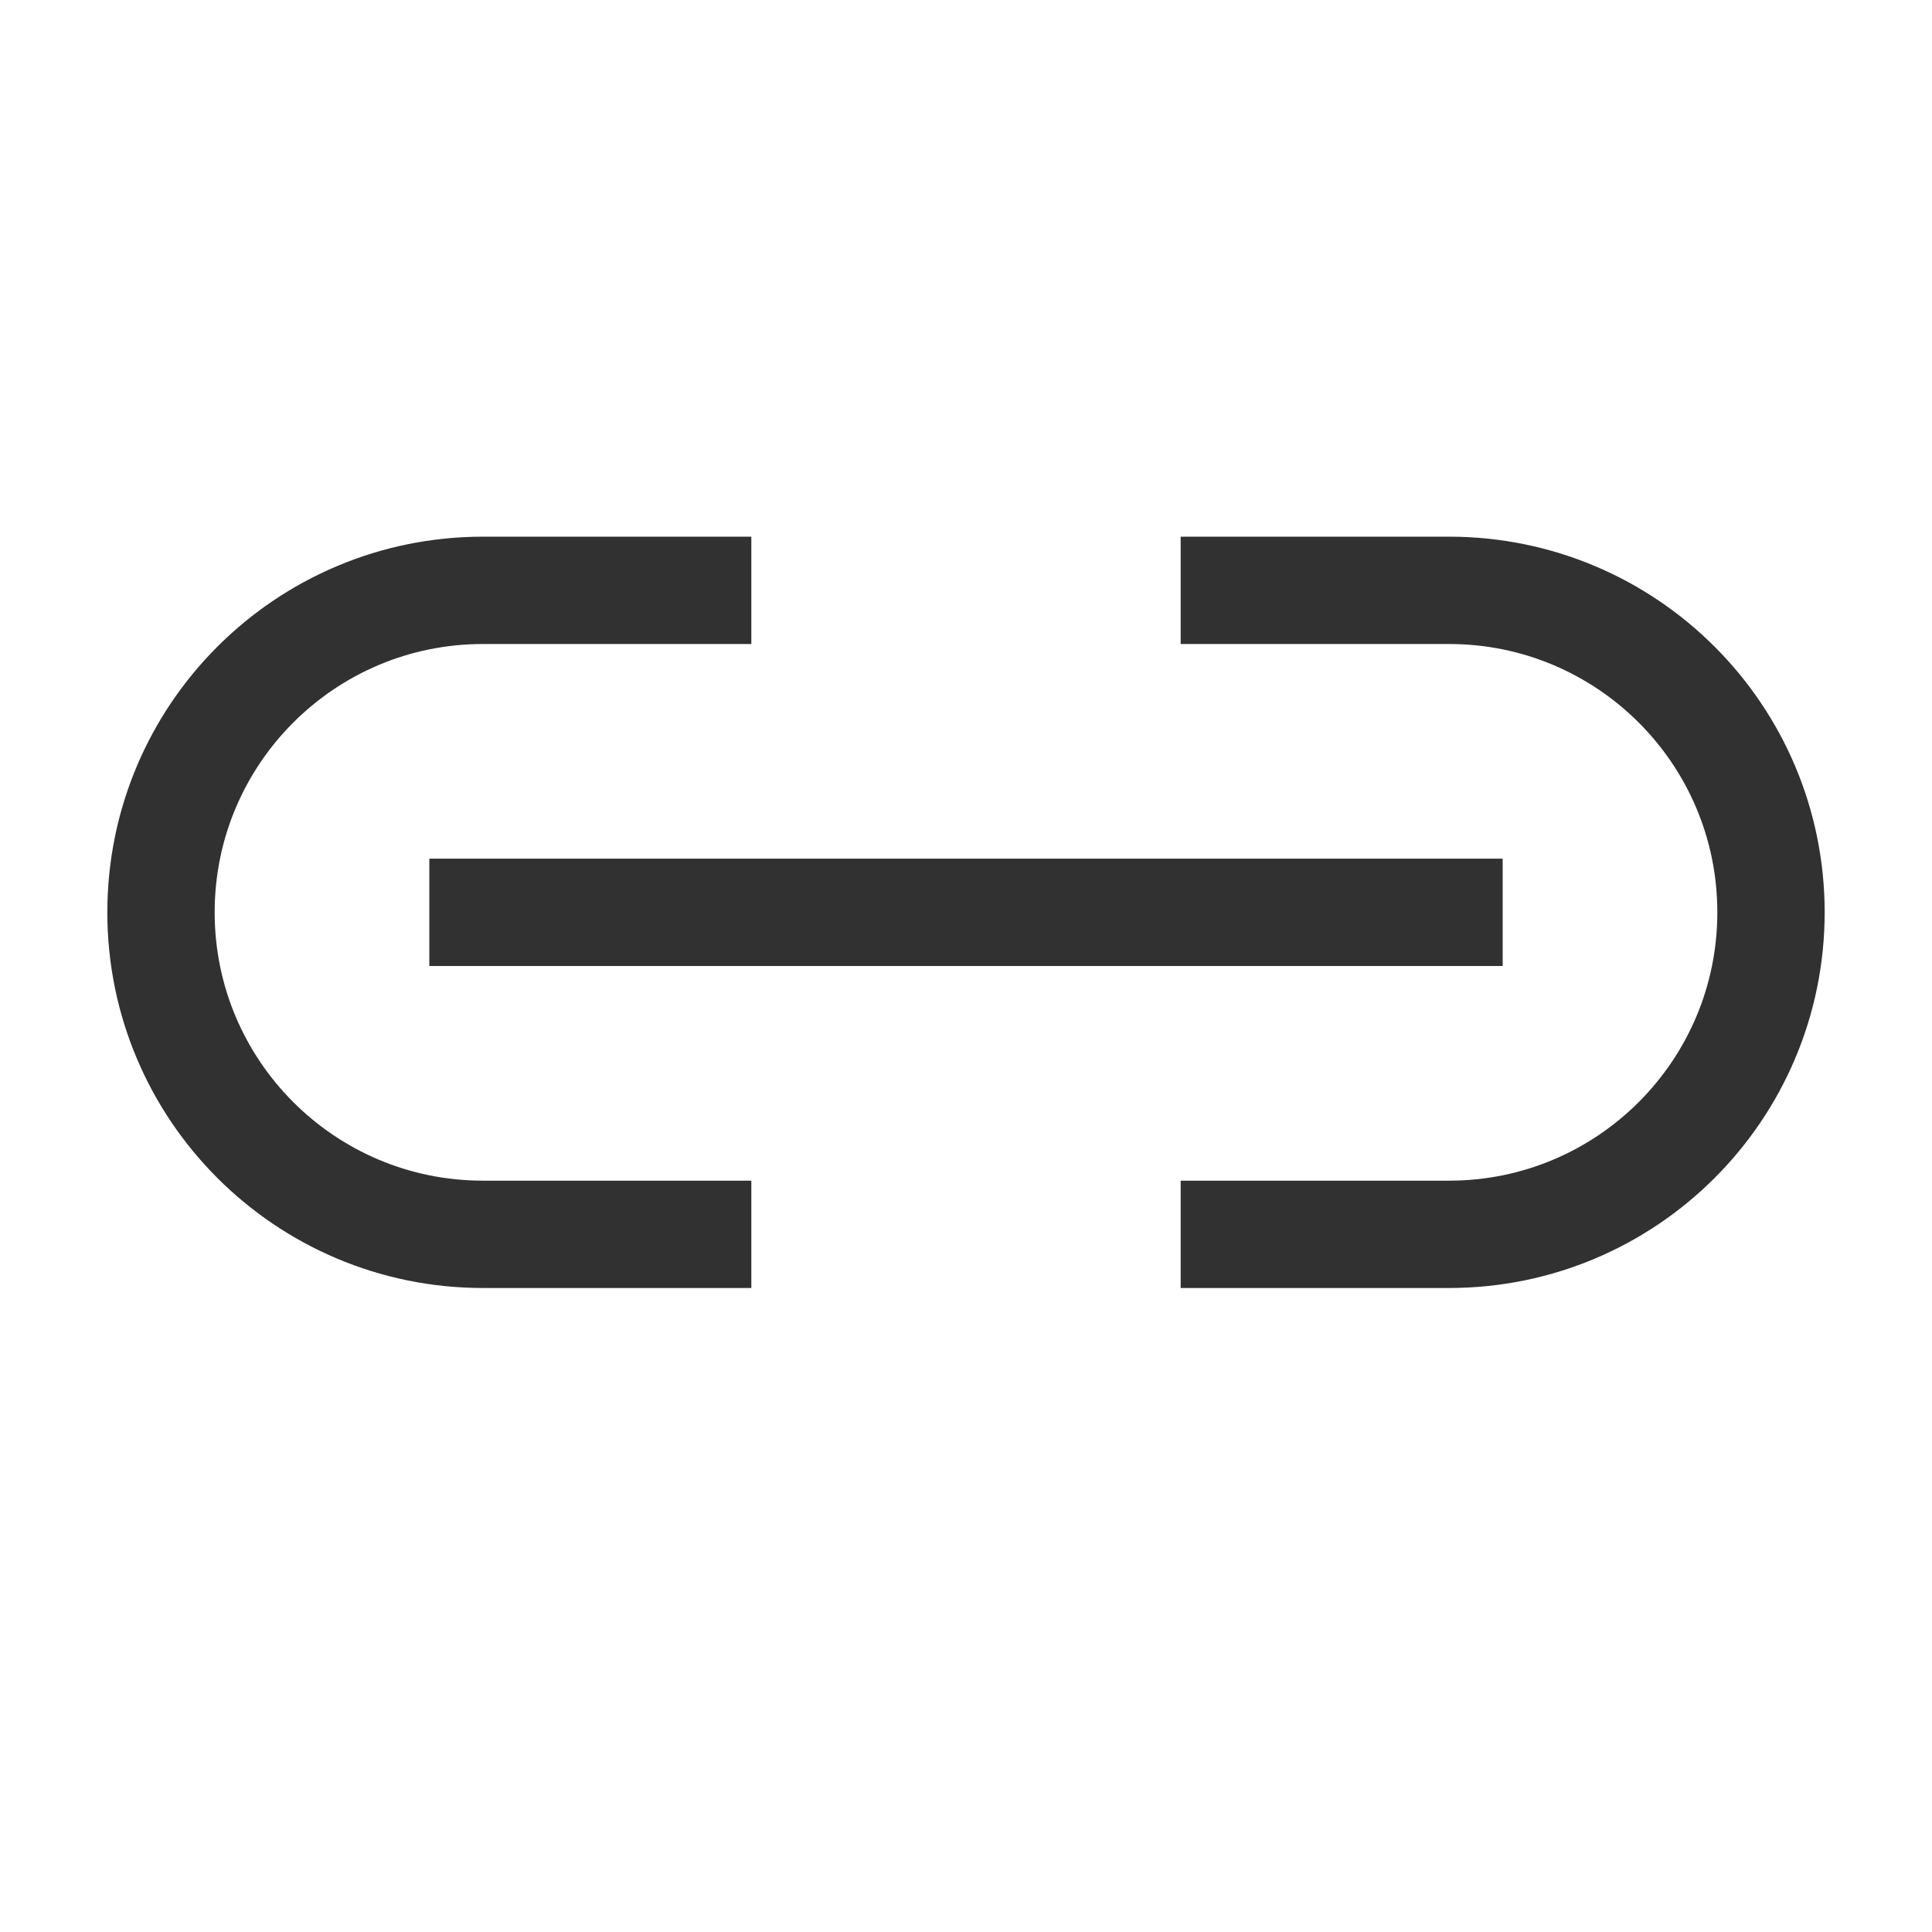 <svg width="18" height="18" viewBox="0 0 18 18" fill="none" xmlns="http://www.w3.org/2000/svg">
<line x1="4" y1="8.5" x2="14" y2="8.5" stroke="#313131"/>
<path d="M11 5.5H13.5C15.157 5.5 16.5 6.843 16.5 8.5V8.5C16.5 10.157 15.157 11.5 13.5 11.5H11" stroke="#313131"/>
<path d="M7 5.5H4.5C2.843 5.5 1.5 6.843 1.5 8.5V8.5C1.5 10.157 2.843 11.5 4.5 11.5H7" stroke="#313131"/>
</svg>
